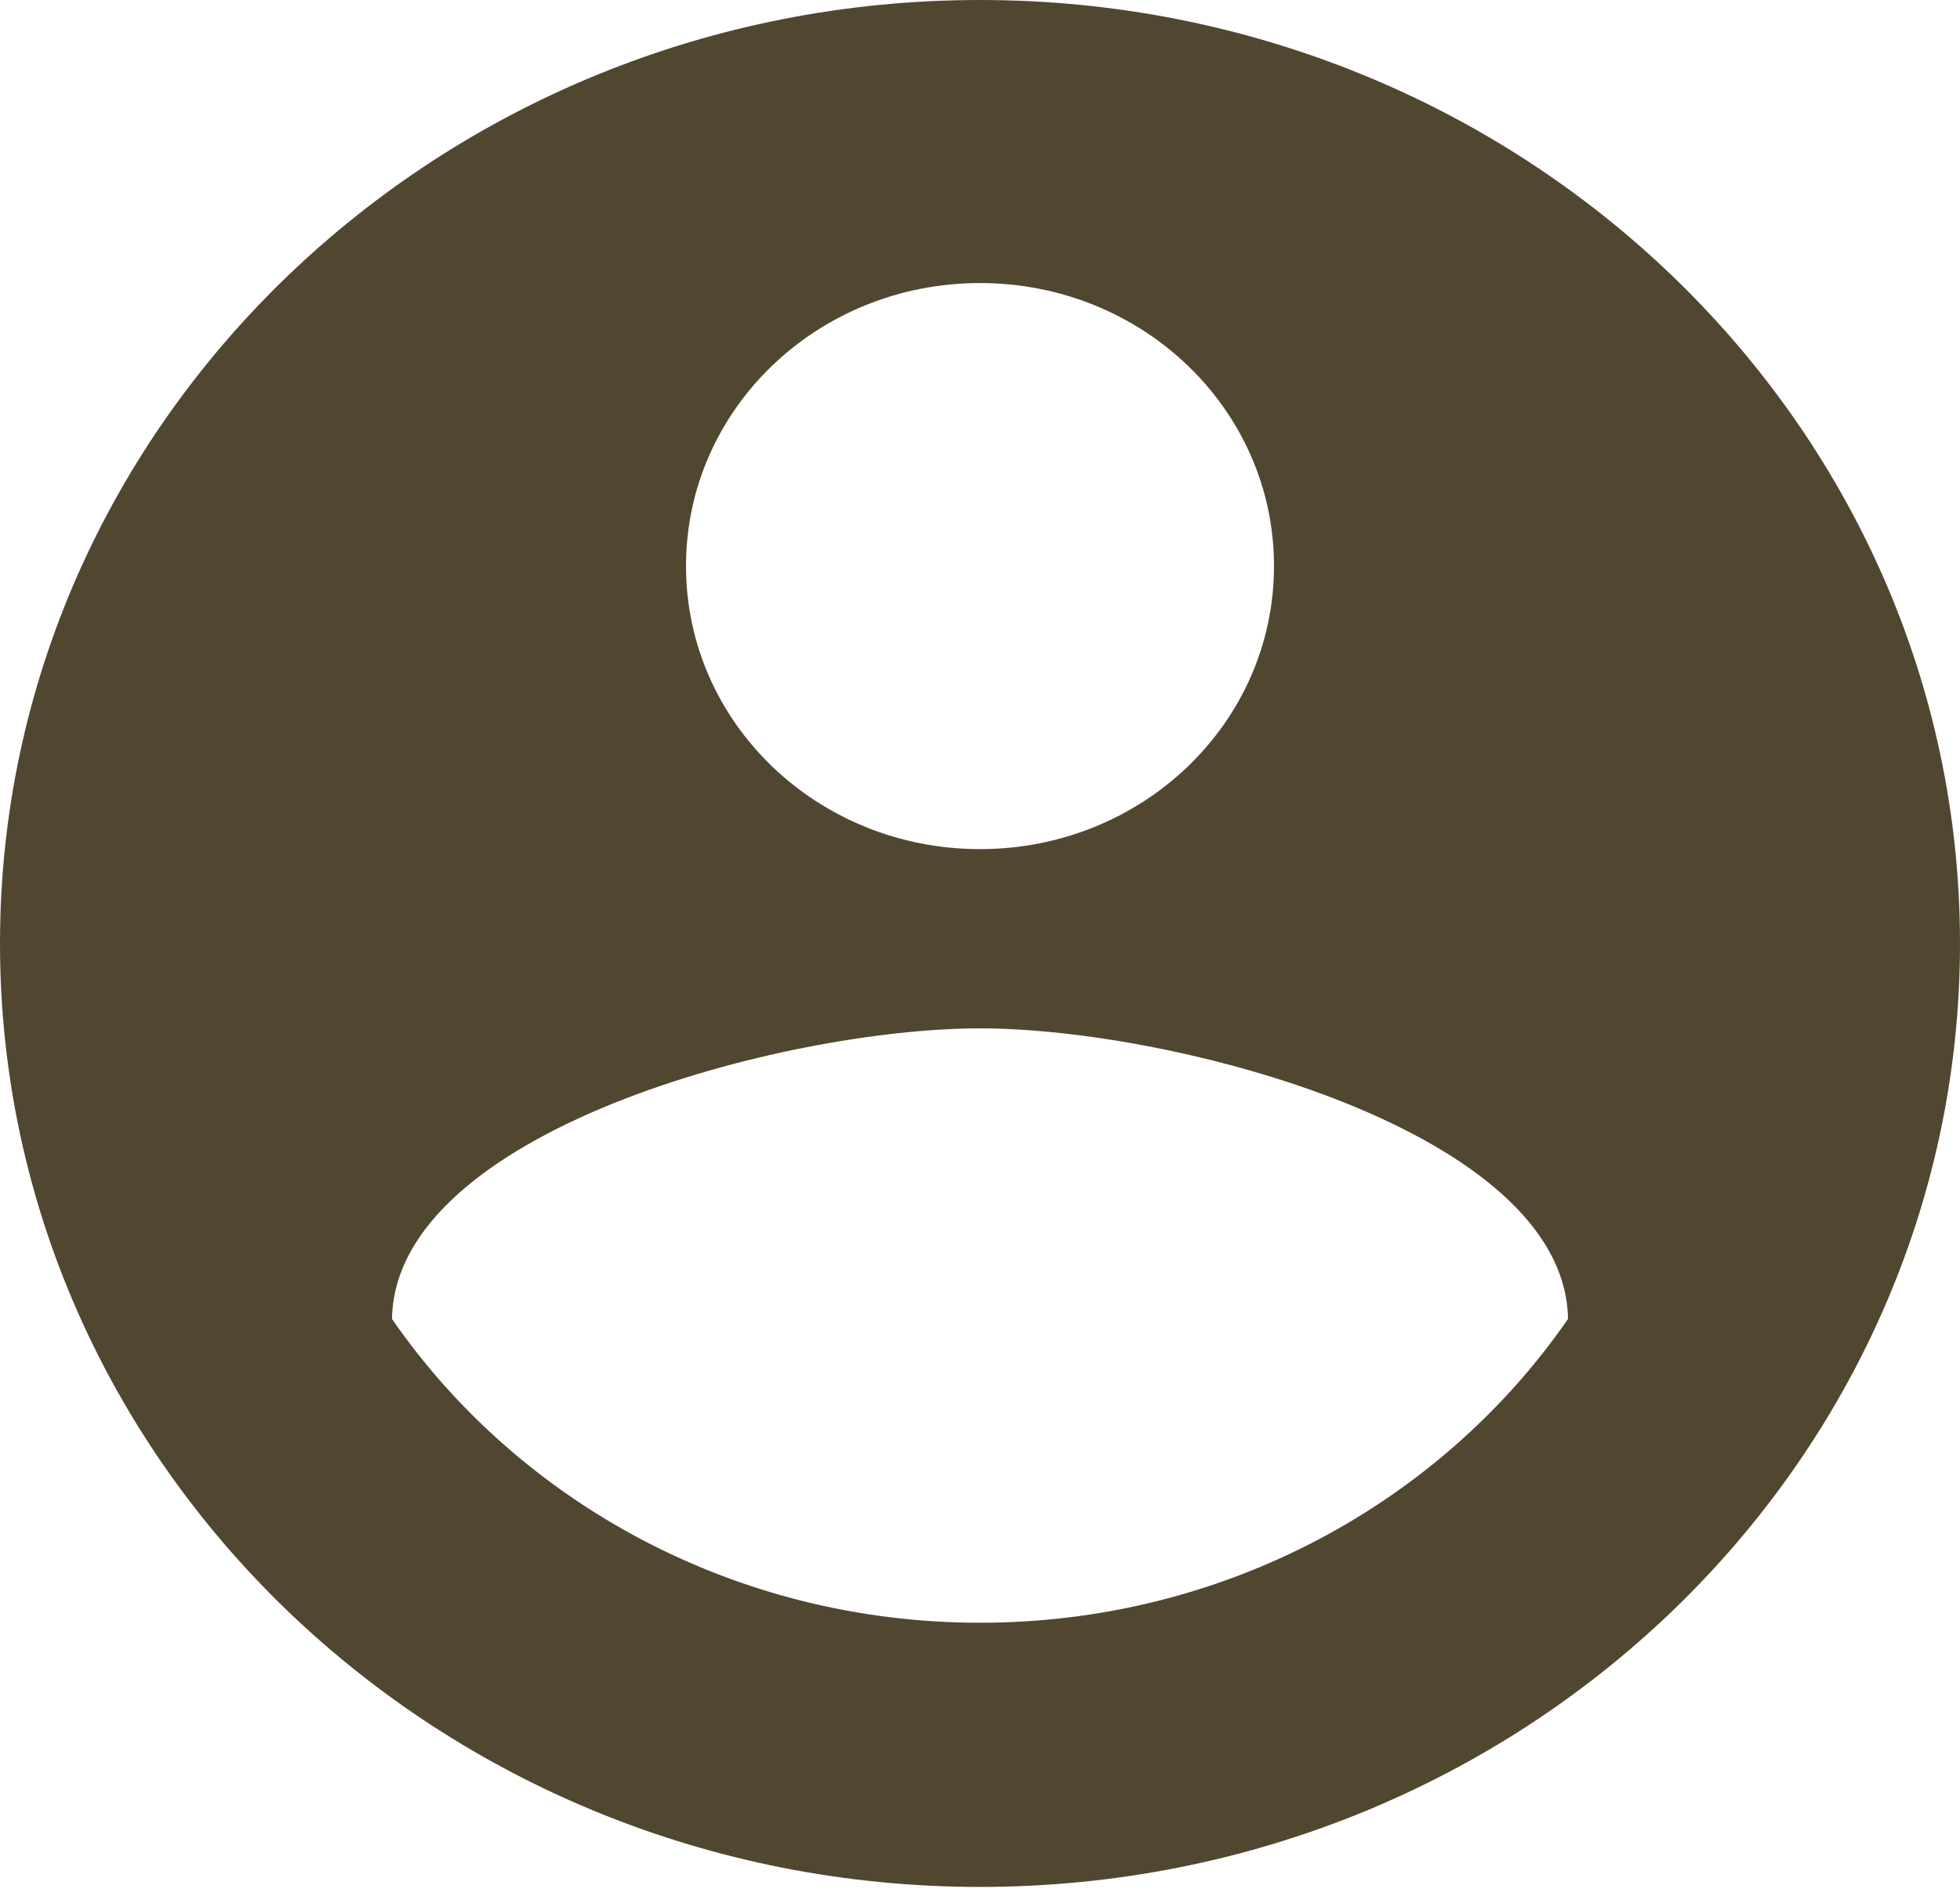 <svg width="62" height="60" viewBox="0 0 62 60" fill="none" xmlns="http://www.w3.org/2000/svg">
<path d="M31 0C13.888 0 0 13.374 0 29.852C0 46.33 13.888 59.704 31 59.704C48.112 59.704 62 46.33 62 29.852C62 13.374 48.112 0 31 0ZM31 8.956C36.146 8.956 40.3 12.956 40.3 17.911C40.3 22.866 36.146 26.867 31 26.867C25.854 26.867 21.7 22.866 21.7 17.911C21.7 12.956 25.854 8.956 31 8.956ZM31 51.345C23.25 51.345 16.399 47.524 12.4 41.733C12.493 35.792 24.8 32.538 31 32.538C37.169 32.538 49.507 35.792 49.6 41.733C45.601 47.524 38.75 51.345 31 51.345Z" fill="#514630"/>
</svg>
